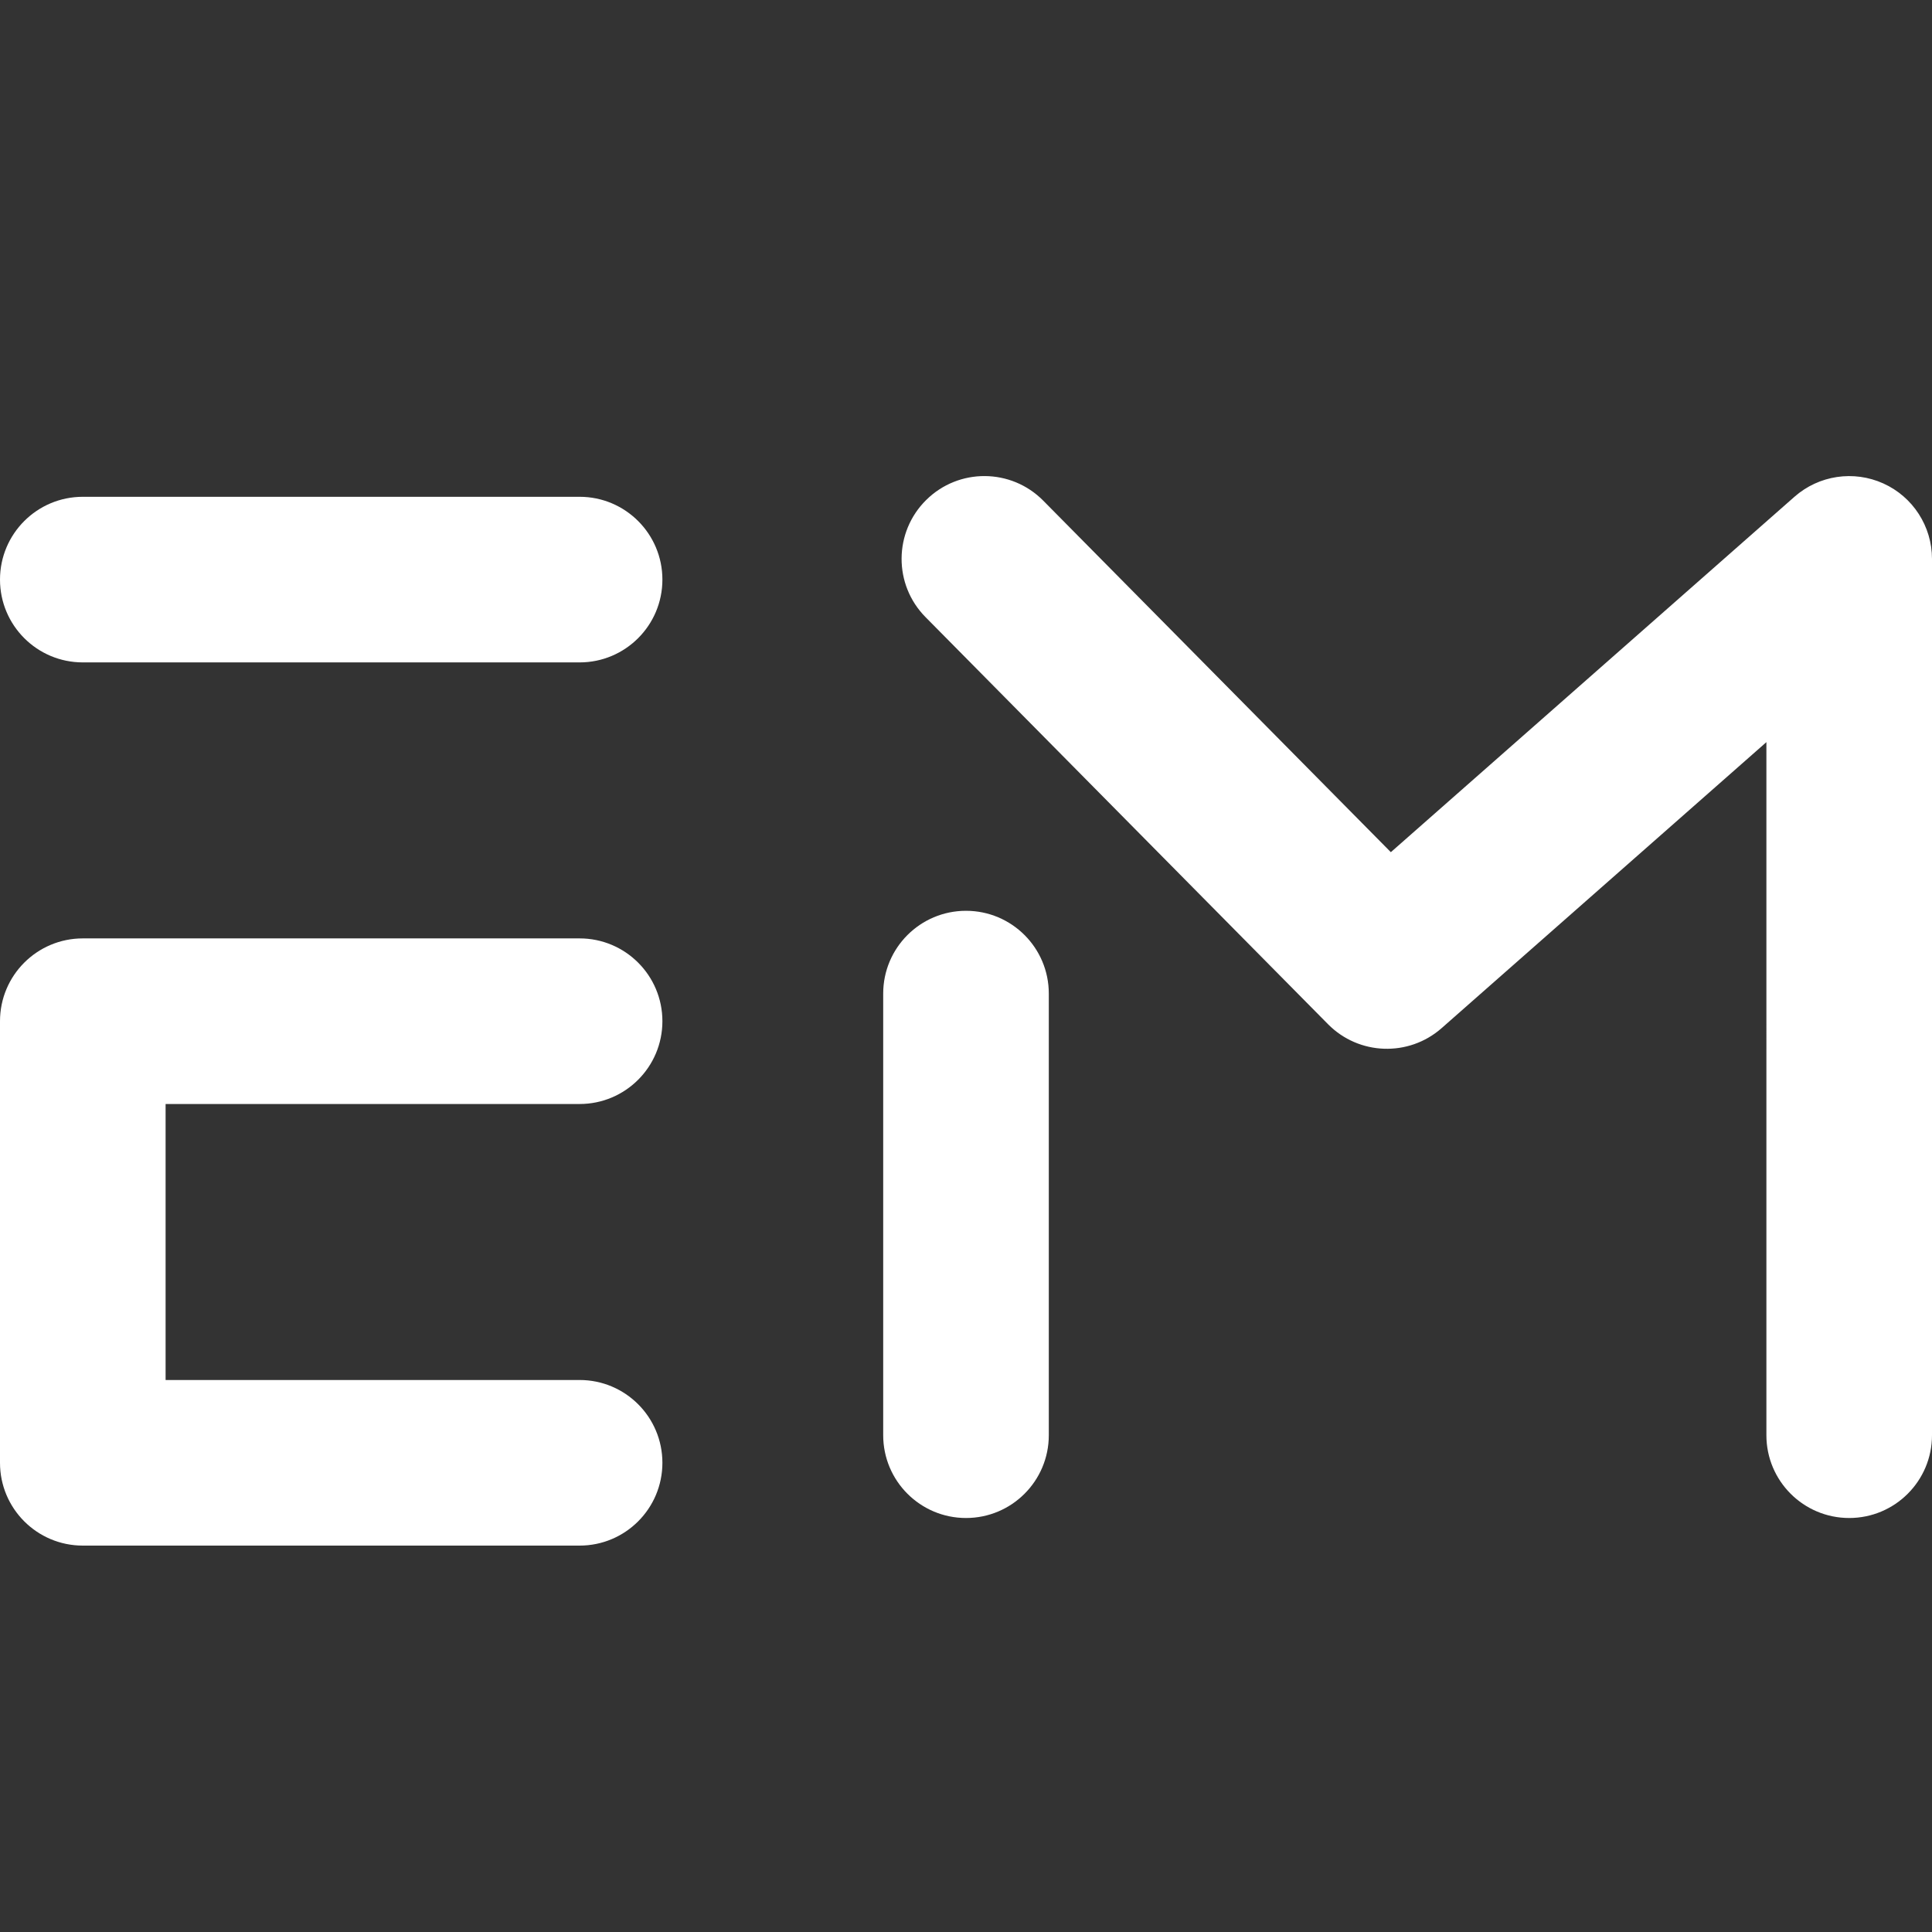 <?xml version="1.0" encoding="utf-8"?>
<!-- Generator: Adobe Illustrator 16.0.0, SVG Export Plug-In . SVG Version: 6.00 Build 0)  -->
<!DOCTYPE svg PUBLIC "-//W3C//DTD SVG 1.1//EN" "http://www.w3.org/Graphics/SVG/1.1/DTD/svg11.dtd">
<svg version="1.1" id="Layer_1" xmlns="http://www.w3.org/2000/svg" xmlns:xlink="http://www.w3.org/1999/xlink" x="0px" y="0px"
	 width="70px" height="70px" viewBox="0 0 70 70" enable-background="new 0 0 70 70" xml:space="preserve">
<rect x="0" y="0" width="70" height="70" fill="#333333" stroke="none"/>
<path fill="#FFFFFF" d="M21,24H3c-1.657,0-3-1.343-3-3s1.343-3,3-3h18c1.657,0,3,1.343,3,3S22.657,24,21,24z"/>
<path fill="#FFFFFF" d="M21,56H3c-1.657,0-3-1.343-3-3V37c0-1.657,1.343-3,3-3h18c1.657,0,3,1.343,3,3c0,1.657-1.343,3-3,3H6v10h15
	c1.657,0,3,1.343,3,3S22.657,56,21,56z"/>
<path fill="#FFFFFF" d="M35,55c-1.657,0-3-1.343-3-3V36c0-1.657,1.343-3,3-3c1.657,0,3,1.343,3,3v16C38,53.657,36.657,55,35,55z"/>
<path fill="#FFFFFF" d="M67,55c-1.657,0-3-1.343-3-3V26.889L52.232,37.252c-1.195,1.05-2.999,0.986-4.115-0.143l-14.584-14.75
	c-1.165-1.178-1.154-3.078,0.024-4.243c1.178-1.166,3.078-1.154,4.242,0.024l12.594,12.736l14.625-12.878
	c0.885-0.779,2.144-0.967,3.218-0.482C69.31,18.001,70,19.071,70,20.25V52C70,53.657,68.657,55,67,55z"/>
</svg>
